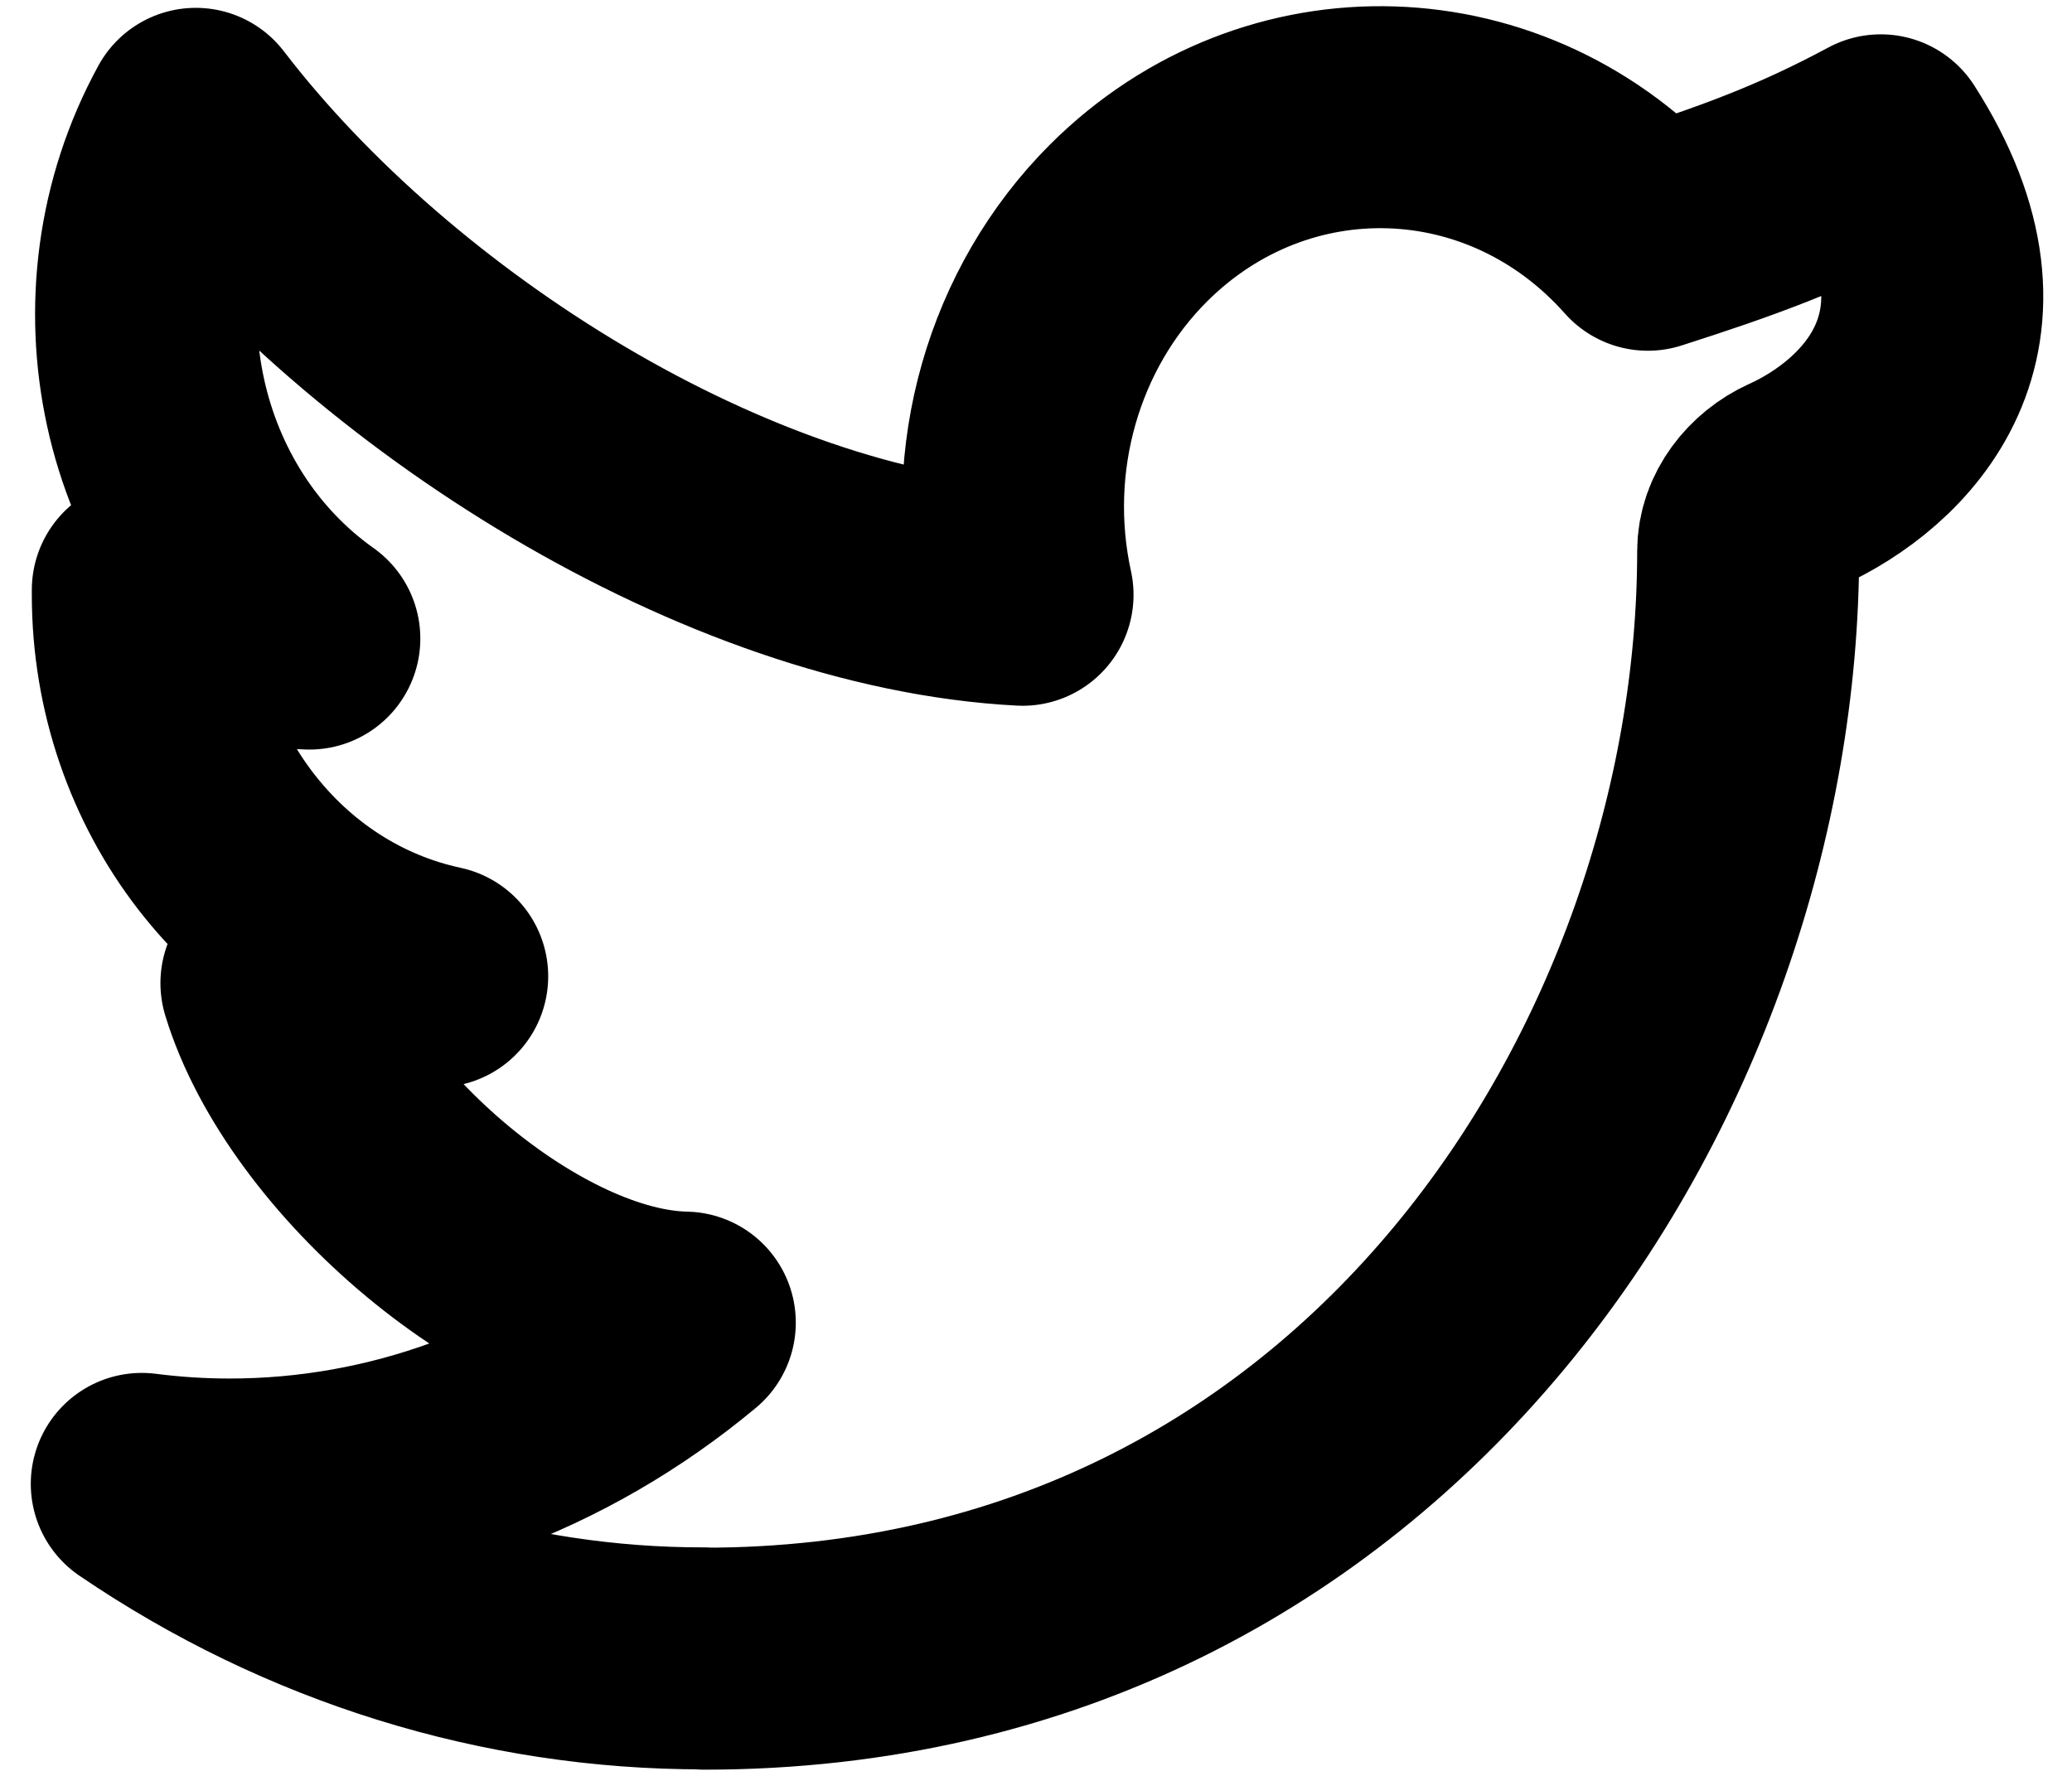 <svg viewBox="0 0 14 12" fill="none" xmlns="http://www.w3.org/2000/svg">
  <path
    d="M4.758 11.208C9.318 11.208 11.812 7.2 11.812 3.725C11.812 3.531 11.95 3.359 12.127 3.278C12.734 3.004 13.521 2.25 12.708 0.982C12.169 1.272 11.727 1.43 11.134 1.62C10.195 0.562 8.625 0.511 7.626 1.506C6.982 2.149 6.709 3.106 6.909 4.019C4.915 3.914 2.582 2.446 1.323 0.803C0.665 2.005 1.001 3.543 2.09 4.315C1.696 4.303 1.31 4.19 0.965 3.986V4.019C0.965 5.271 1.797 6.349 2.954 6.597C2.589 6.703 2.206 6.719 1.834 6.643C2.159 7.714 3.566 8.916 4.627 8.937C3.749 9.669 2.665 10.066 1.548 10.065C1.351 10.065 1.154 10.052 0.958 10.027C2.092 10.799 3.411 11.208 4.758 11.206V11.208Z"
    stroke="currentColor" stroke-width="1.5" stroke-linecap="round" stroke-linejoin="round" />
</svg>